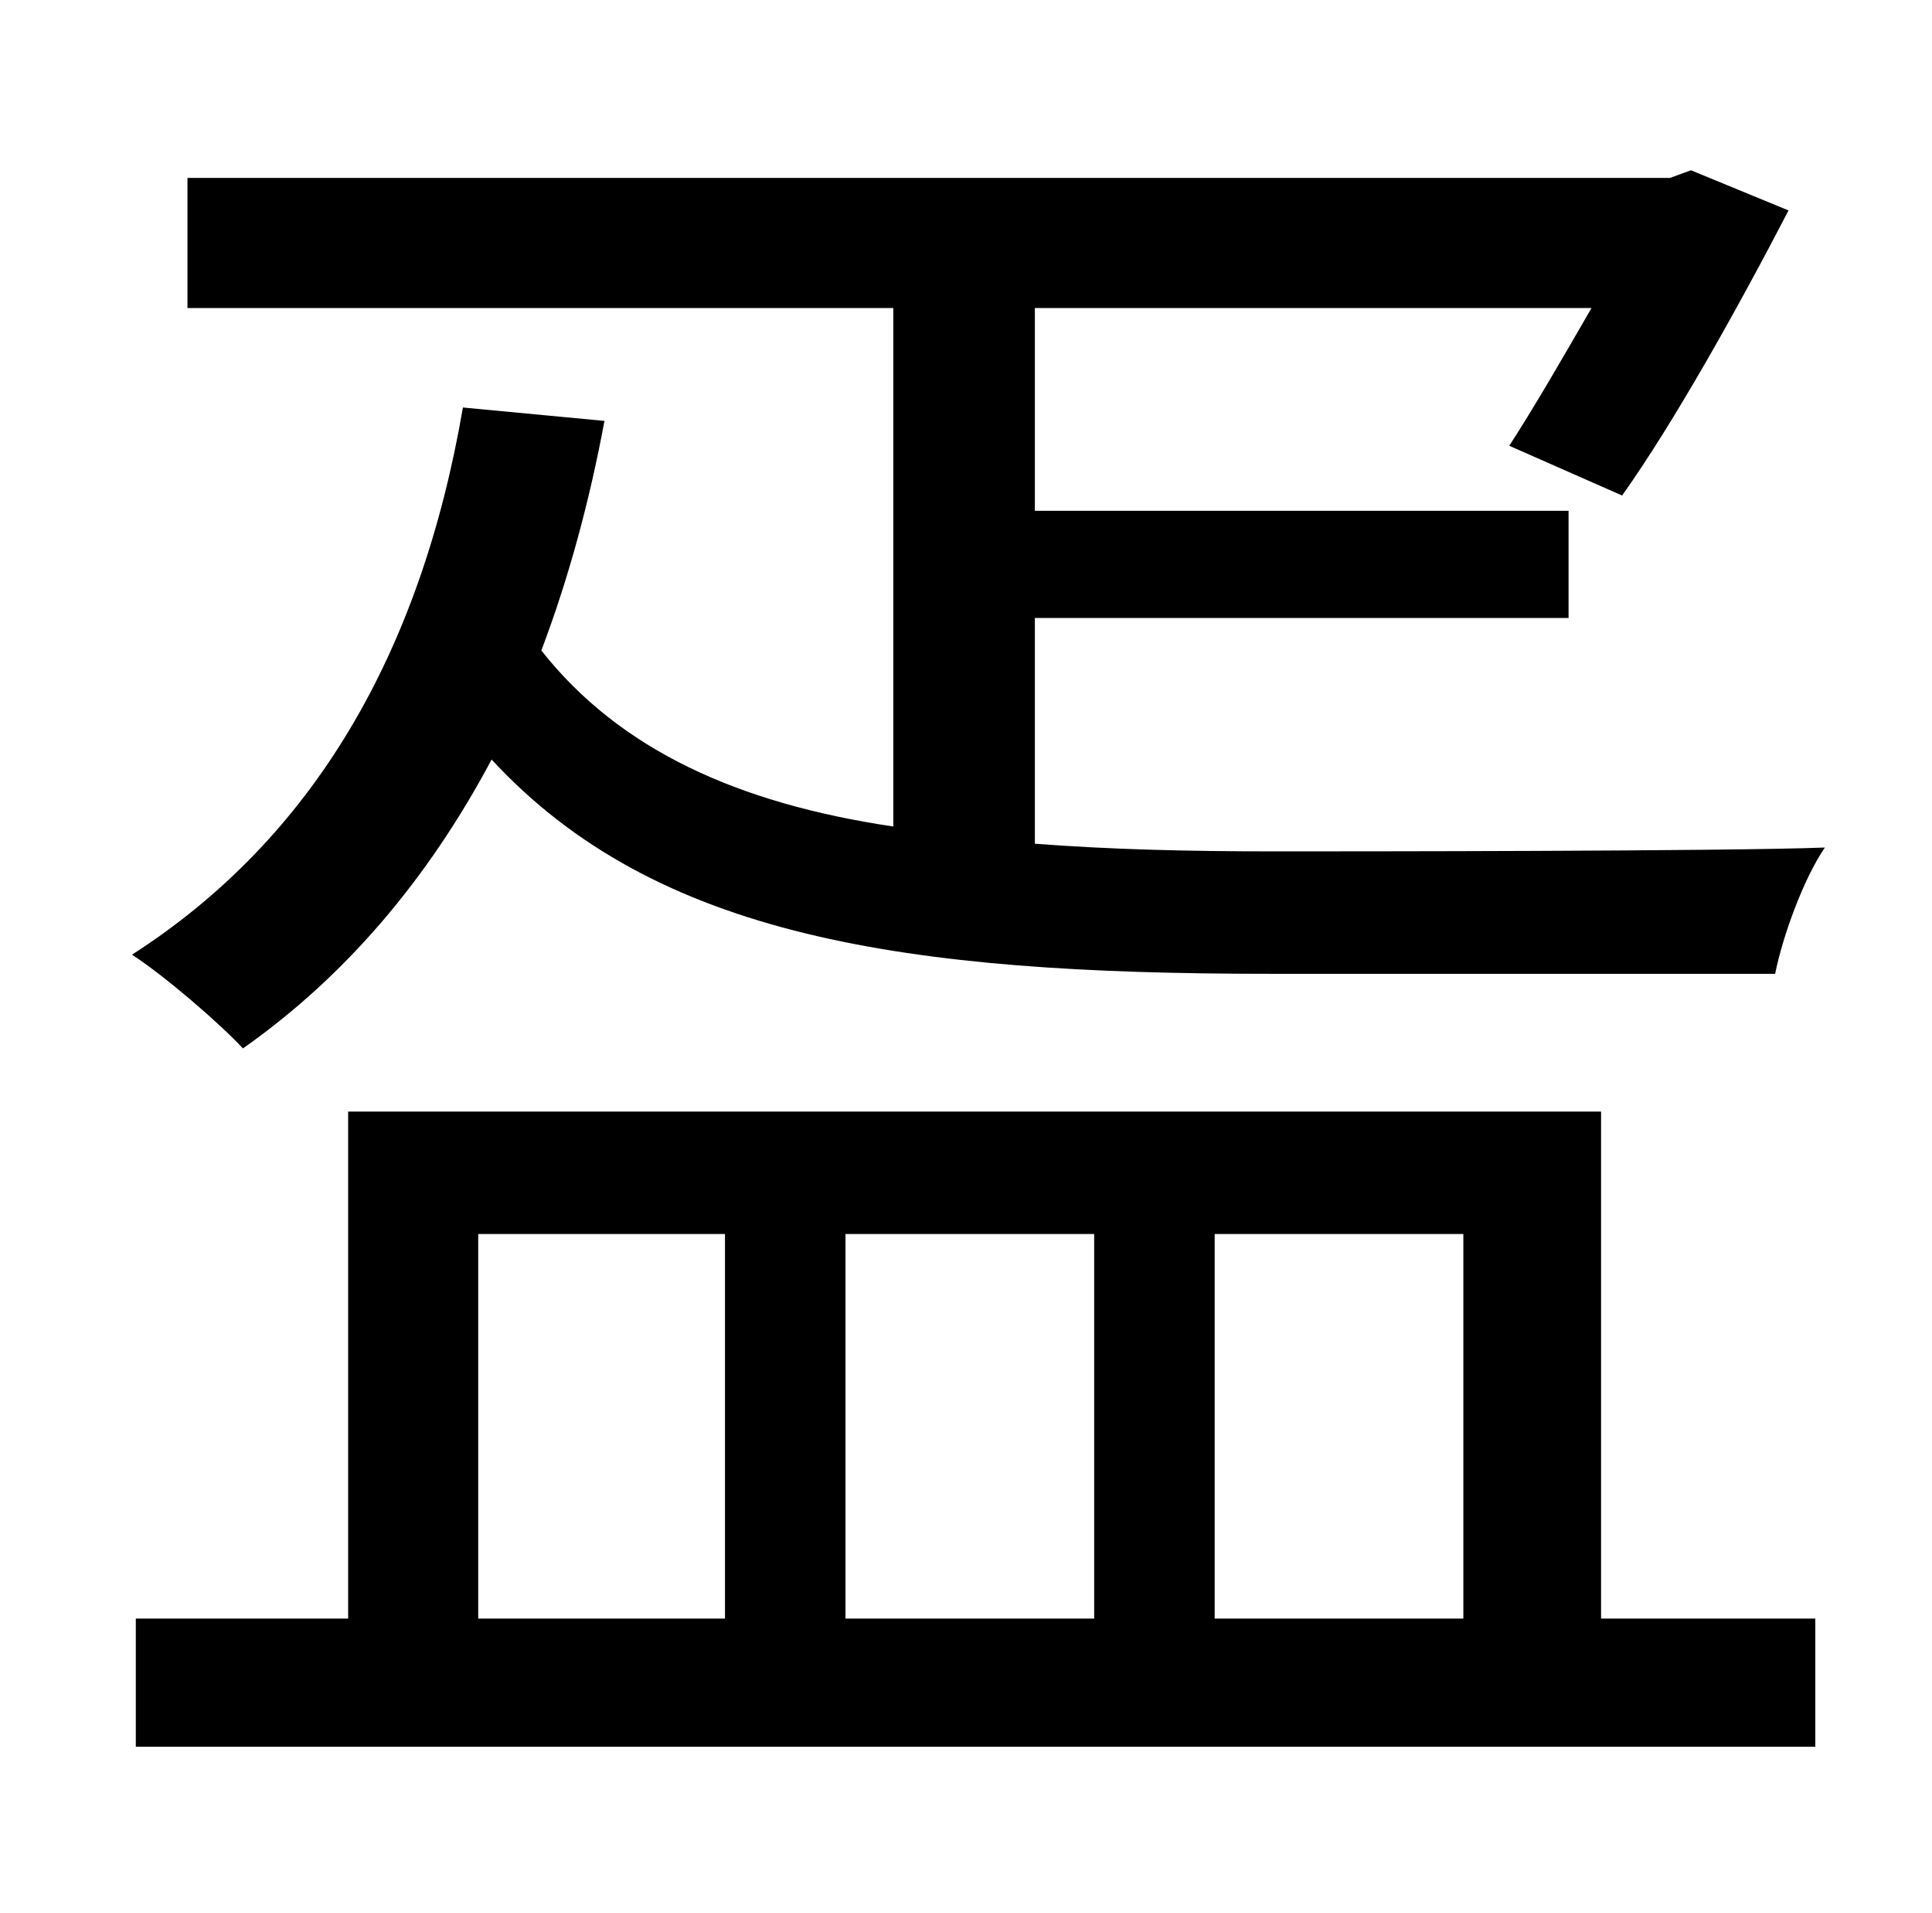 <?xml version="1.0" standalone="no"?>
<!DOCTYPE svg PUBLIC "-//W3C//DTD SVG 1.1//EN" "http://www.w3.org/Graphics/SVG/1.1/DTD/svg11.dtd" >
<svg xmlns="http://www.w3.org/2000/svg" xmlns:xlink="http://www.w3.org/1999/xlink" version="1.1" viewBox="-10 0 1010 1000">
   <path fill="currentColor"
d="M232 213l74 7c-8 43 -19 83 -33 120c41 52 103 80 184 92v-271h-369v-68h775l11 -4l51 21c-27 52 -60 111 -87 149l-59 -26c13 -20 28 -46 43 -72h-291v106h279v56h-279v118c39 3 80 4 124 4c39 0 236 0 289 -2c-11 16 -22 46 -26 66h-264c-191 0 -321 -19 -407 -112
c-33 62 -76 113 -130 151c-12 -13 -41 -38 -58 -49c95 -61 151 -158 173 -286zM240 645v201h129v-201h-129zM562 645h-130v201h130v-201zM755 645h-130v201h130v-201zM827 581v265h112v67h-878v-67h111v-265h655z" />
</svg>
